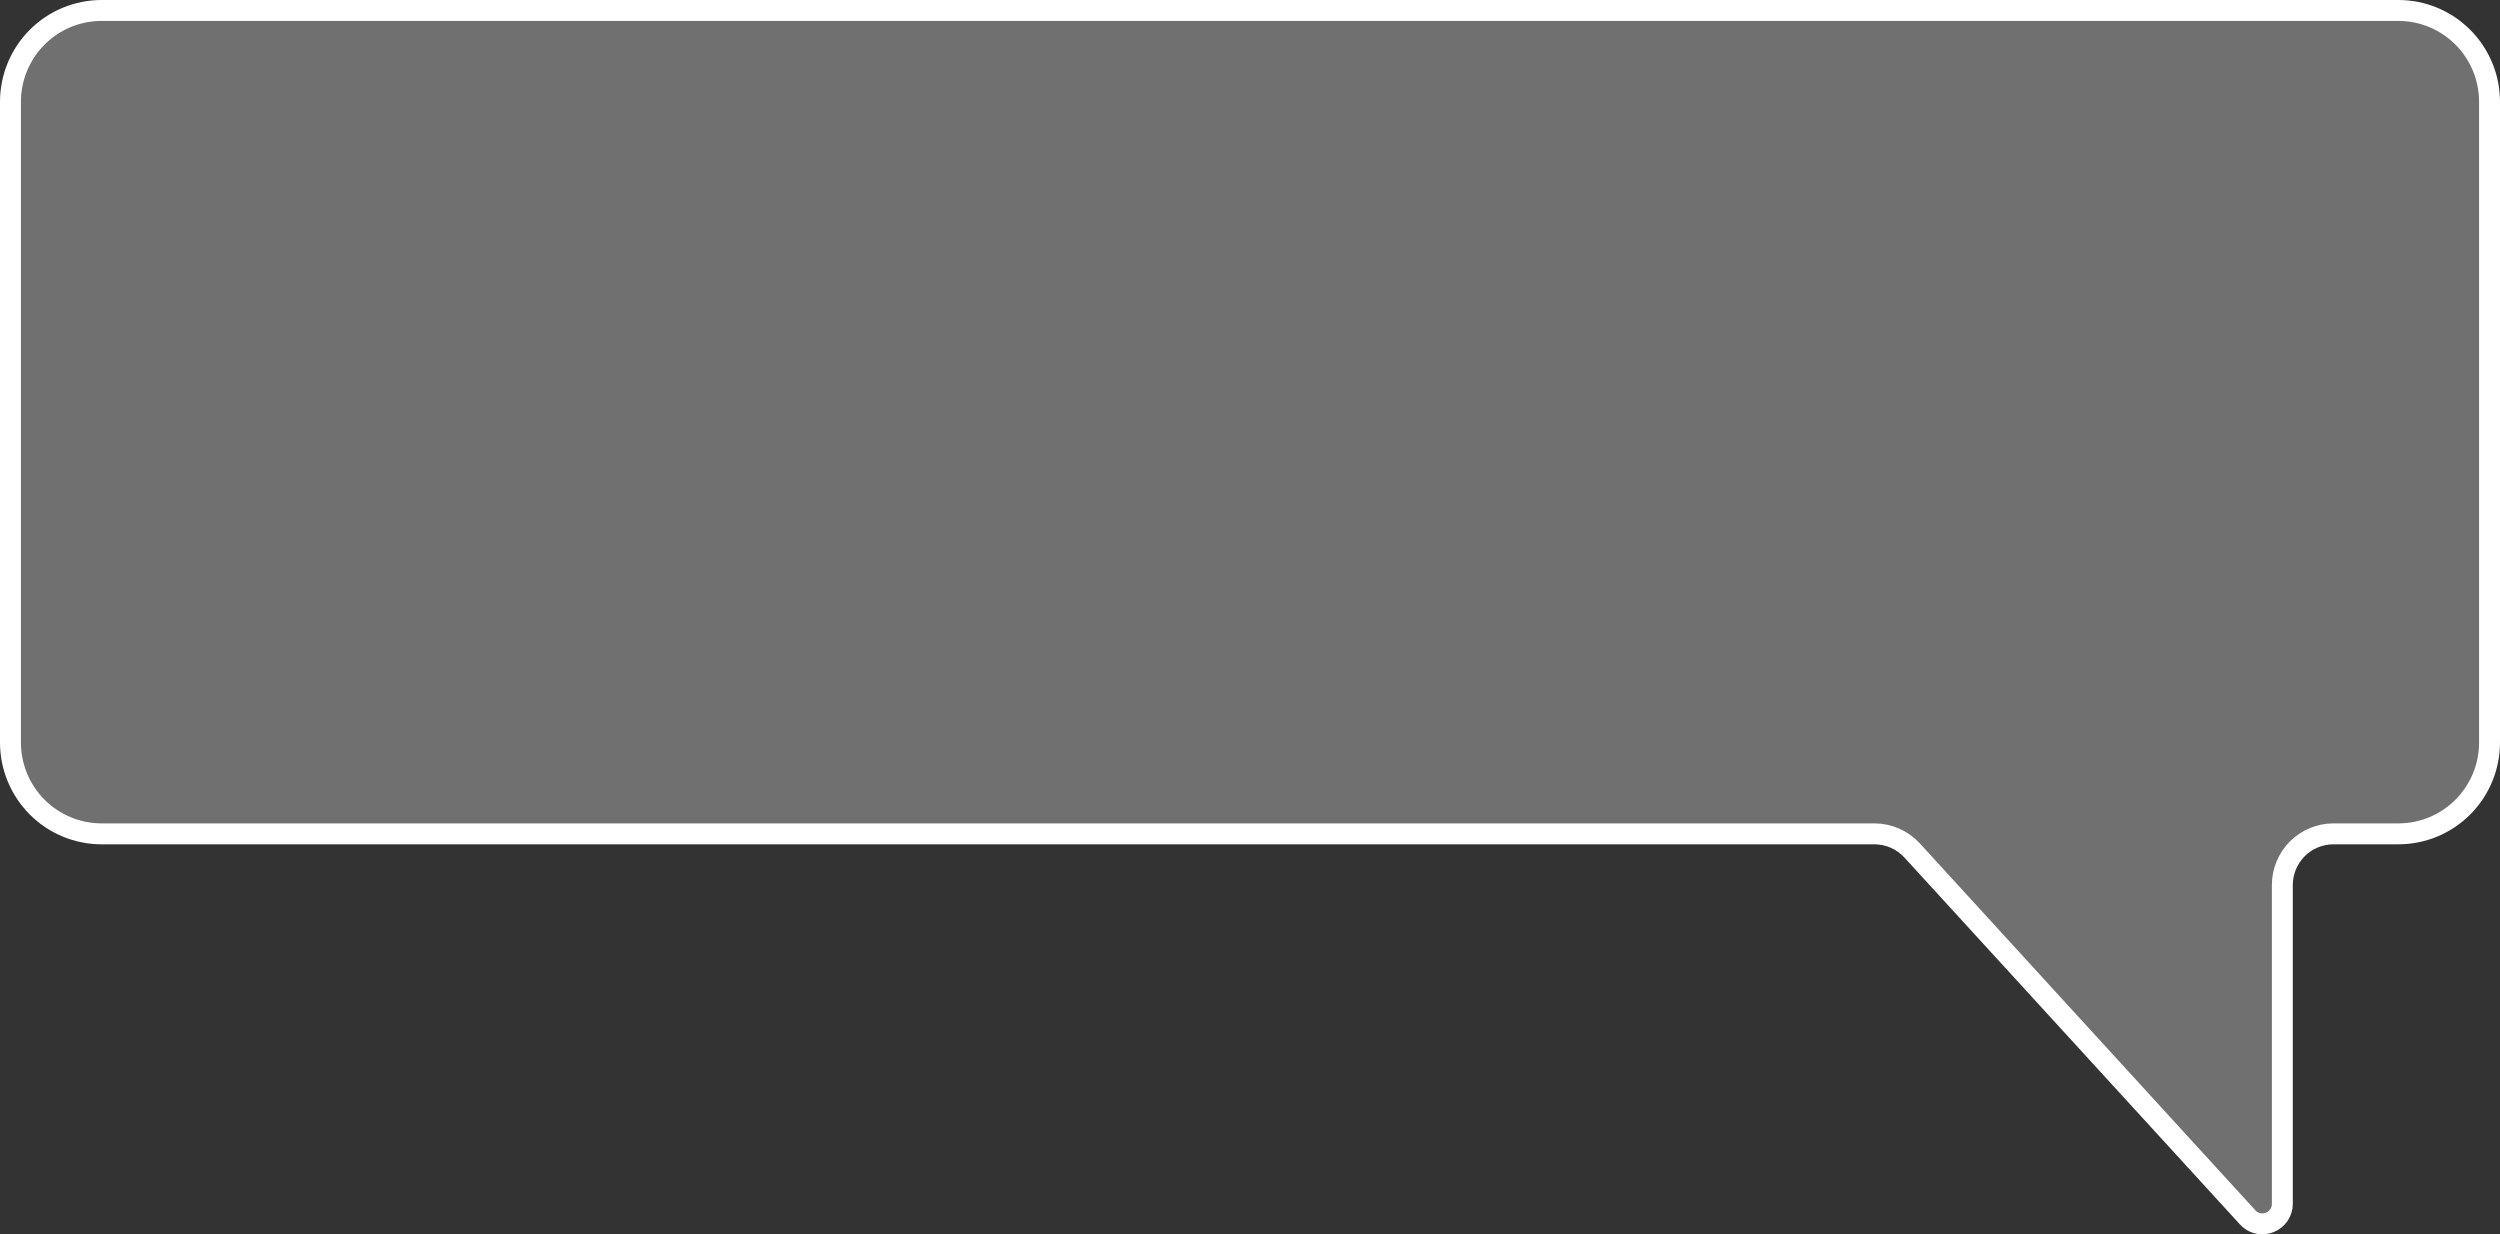 <svg width="239" height="118" viewBox="0 0 239 118" fill="none" xmlns="http://www.w3.org/2000/svg">
<rect x="0" y="0" width="239" height="118" fill="#333333" stroke="none"/>
<path d="M214.876 116.379L214.873 116.376L182.798 81.303L182.797 81.302C182.34 80.803 181.784 80.405 181.165 80.132C180.546 79.859 179.877 79.717 179.2 79.716H179.199H9.703C7.396 79.714 5.184 78.794 3.553 77.159C1.921 75.523 1.003 73.305 1 70.991V9.725C1.003 7.411 1.921 5.193 3.553 3.558C5.184 1.922 7.396 1.003 9.702 1H229.298C231.604 1.003 233.816 1.922 235.447 3.558C237.079 5.193 237.997 7.412 238 9.726V70.991C237.997 73.305 237.079 75.523 235.447 77.159C233.816 78.794 231.604 79.714 229.297 79.716H223.072H223.071C221.777 79.718 220.536 80.234 219.621 81.151C218.707 82.068 218.193 83.31 218.191 84.606V84.607L218.191 115.08L218.191 115.084C218.193 115.47 218.077 115.847 217.86 116.165C217.643 116.483 217.335 116.727 216.977 116.865L216.971 116.868C216.748 116.955 216.512 117 216.273 117C216.01 117 215.75 116.944 215.51 116.838C215.269 116.731 215.053 116.575 214.876 116.379Z" fill="white" fill-opacity="0.3" stroke="white" stroke-width="2"/>
</svg>
